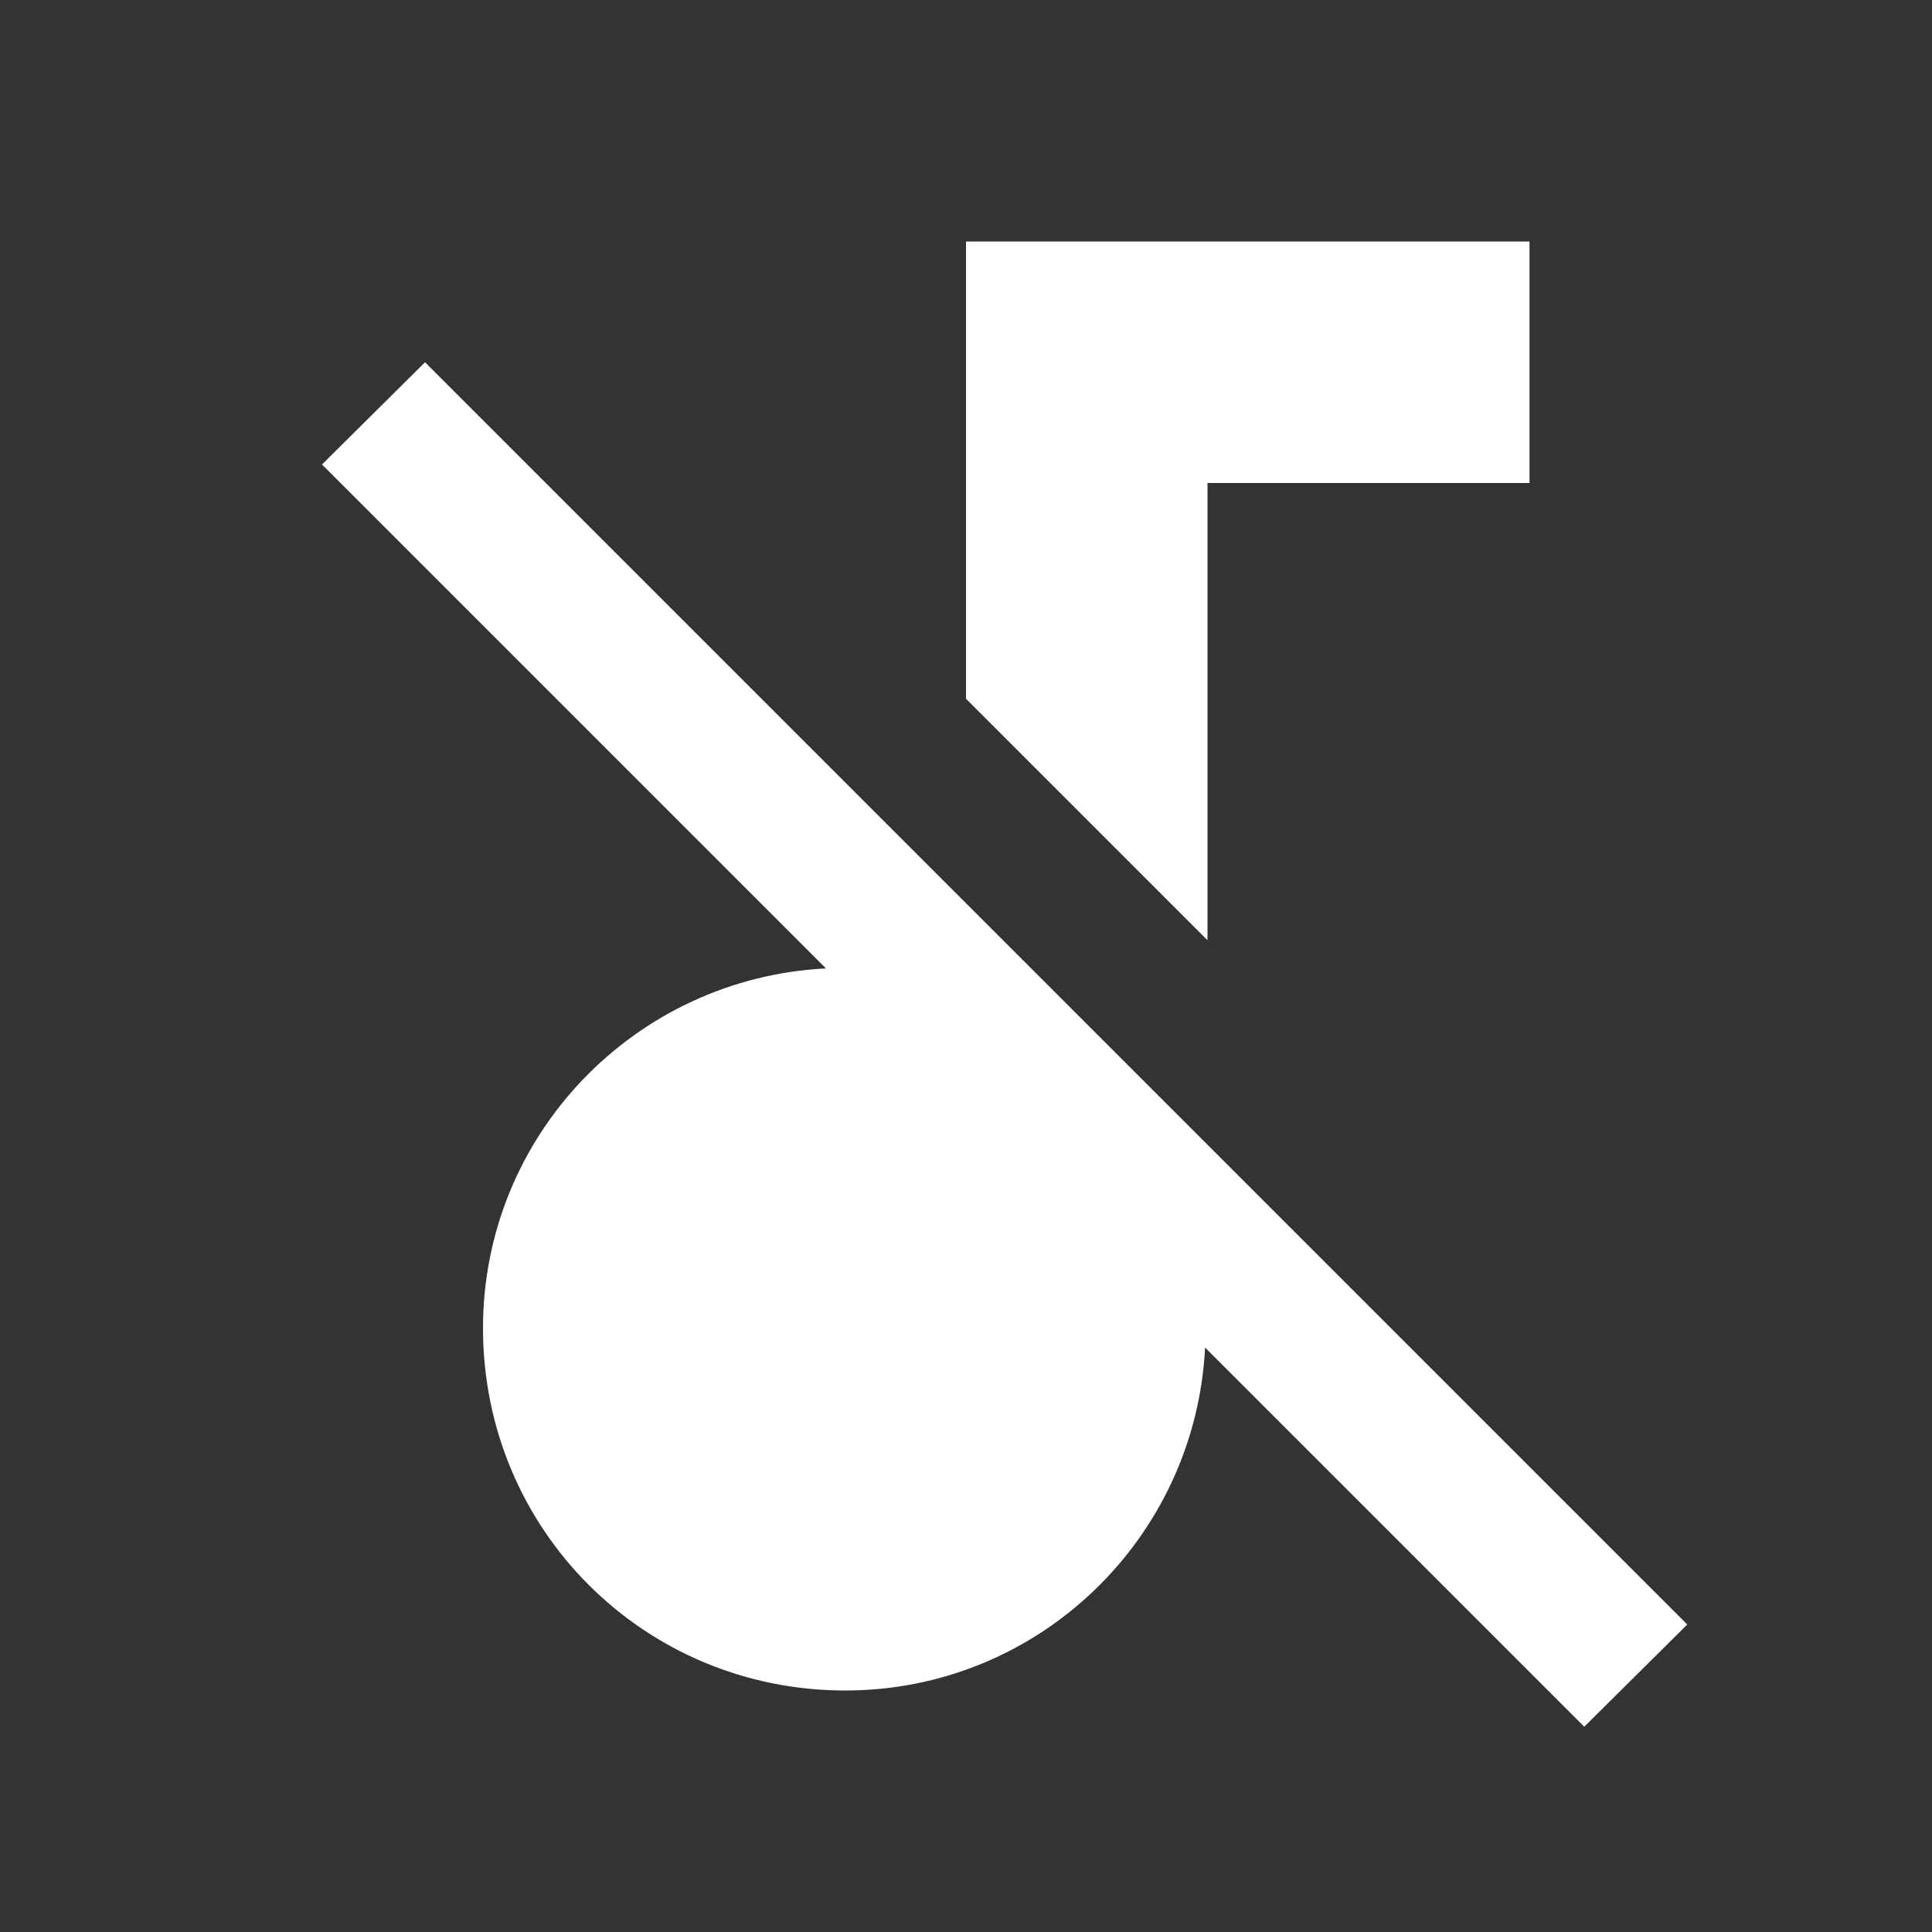 <?xml version="1.0" encoding="UTF-8"?><!DOCTYPE svg PUBLIC "-//W3C//DTD SVG 1.1//EN" "http://www.w3.org/Graphics/SVG/1.1/DTD/svg11.dtd"><svg xmlns="http://www.w3.org/2000/svg" xmlns:xlink="http://www.w3.org/1999/xlink" version="1.1" width="512" height="512" viewBox="0 0 512 512"><rect x="0" y="0" width="512" height="512" fill="#333333" stroke="none"/>    <path fill="#ffffff" transform="scale(1, -1) translate(0, -448)" glyph-name="music-note-off" unicode="&#xF38A;" horiz-adv-x="512" d=" M256 384V262.827L320 198.827V320H405.333V384H256M112.64 352L85.333 324.907L218.88 191.36C168.32 188.8 128 147.2 128 96C128 42.667 170.667 0 224 0C275.2 0 316.8 40.32 319.36 90.88L419.84 -9.6L447.147 17.493L320 144.64L256 208.64L112.64 352z" /></svg>